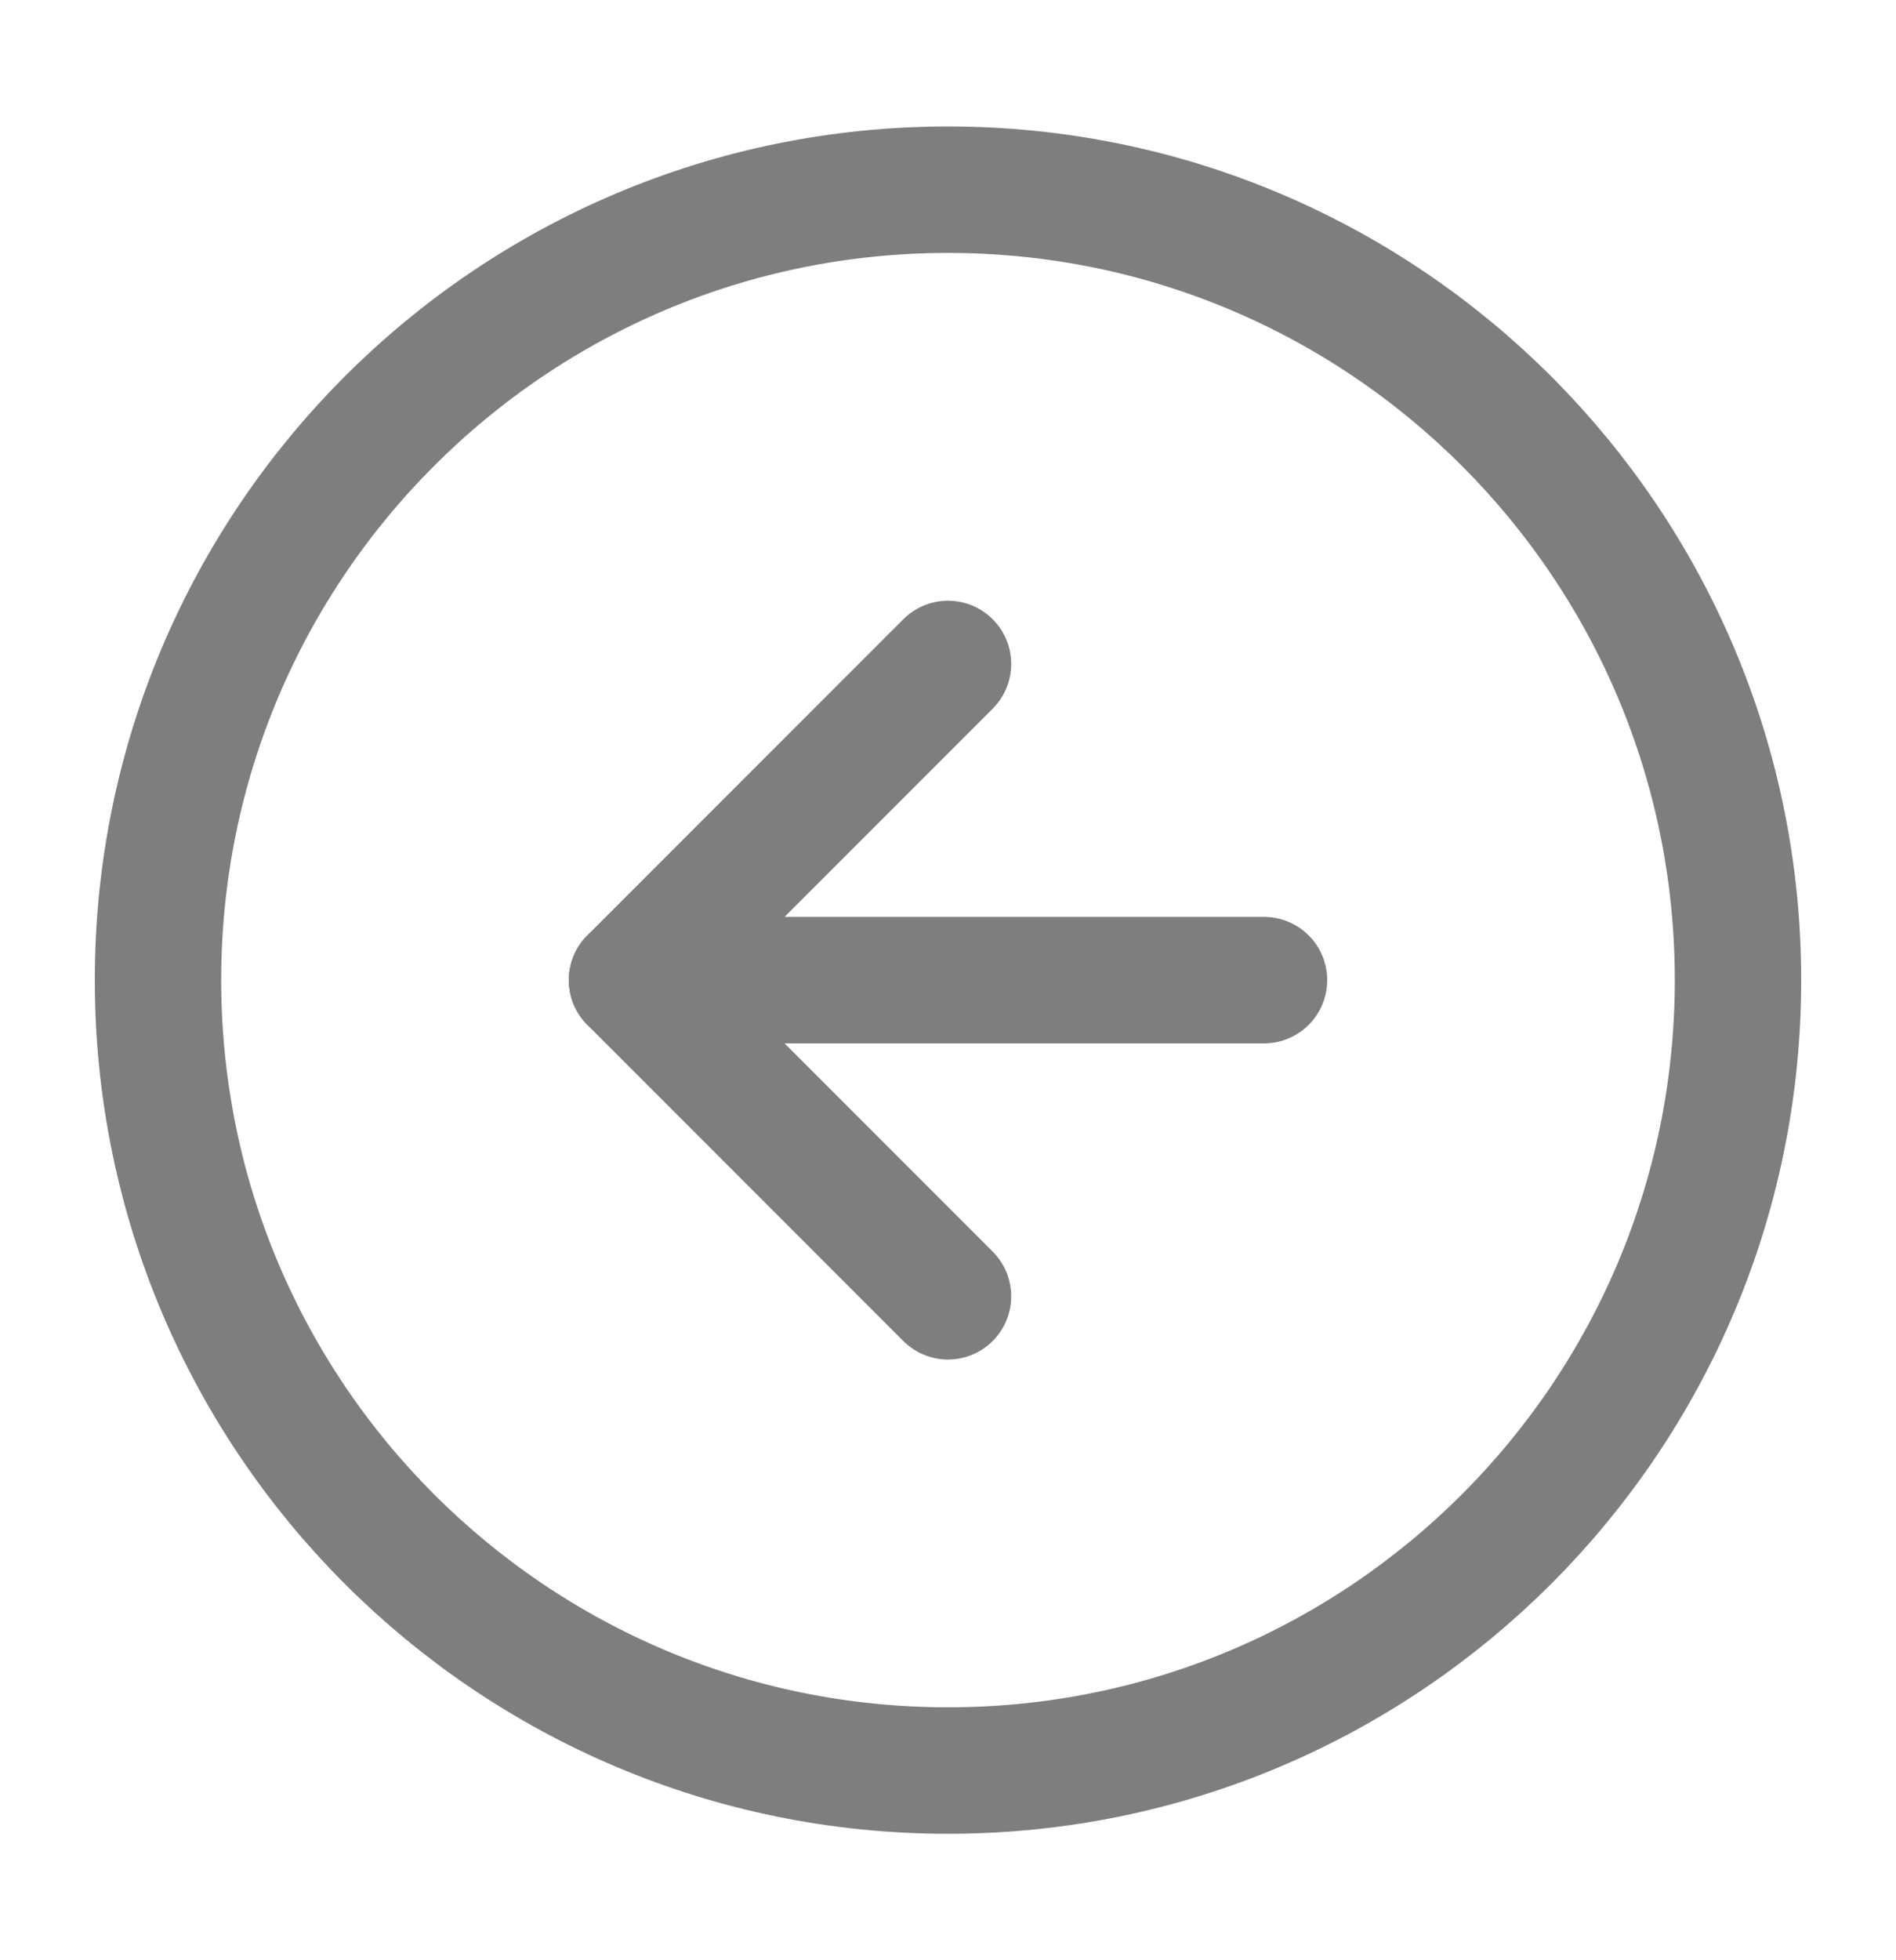 <svg width="30" height="31" viewBox="0 0 30 31" fill="none" xmlns="http://www.w3.org/2000/svg">
<g id="arrow-right-circle">
<path id="Vector" d="M15 3C8.096 3 2.5 8.596 2.5 15.5C2.5 22.404 8.096 28 15 28C21.904 28 27.5 22.404 27.5 15.5C27.5 8.596 21.904 3 15 3Z" stroke="#7E7E7E" stroke-width="2" stroke-linecap="round" stroke-linejoin="round"/>
<path id="Vector_2" d="M20 15.5L10 15.5" stroke="#7E7E7E" stroke-width="2" stroke-linecap="round" stroke-linejoin="round"/>
<path id="Vector_3" d="M15 10.5L10 15.5L15 20.5" stroke="#7E7E7E" stroke-width="2" stroke-linecap="round" stroke-linejoin="round"/>
</g>
</svg>
